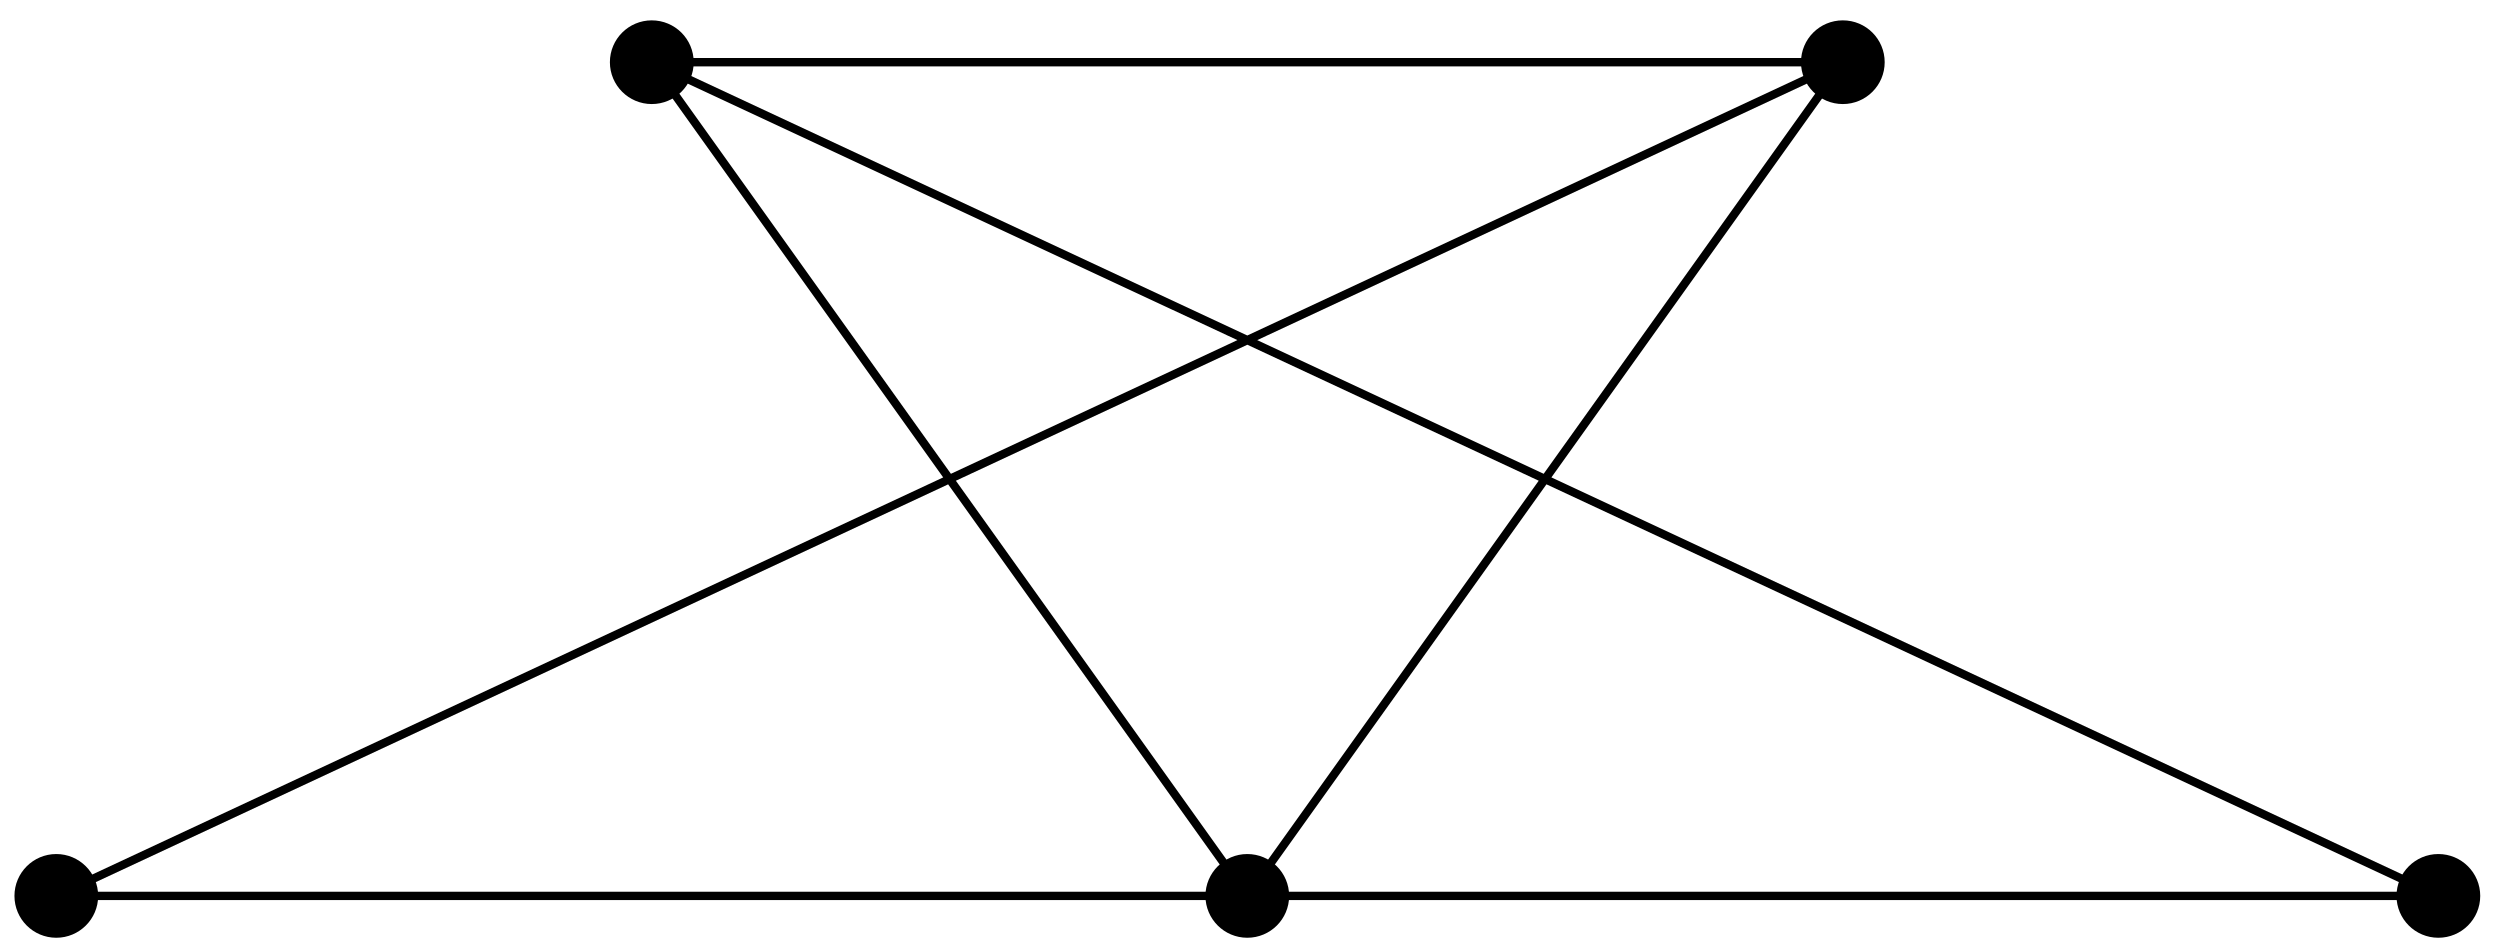 <?xml version="1.0" encoding="UTF-8"?>
<svg xmlns="http://www.w3.org/2000/svg" xmlns:xlink="http://www.w3.org/1999/xlink" width="119pt" height="45pt" viewBox="0 0 119 45" version="1.1">
<g id="surface1">
<path style="fill:none;stroke-width:0.399;stroke-linecap:butt;stroke-linejoin:miter;stroke:rgb(0%,0%,0%);stroke-opacity:1;stroke-miterlimit:10;" d="M -56.692 0.001 L 56.694 0.001 L -28.349 39.685 L 28.347 39.685 L -0.001 0.001 L -28.349 39.685 M 28.347 39.685 L -56.692 0.001 " transform="matrix(1,0,0,-1,59.372,42.646)"/>
<path style=" stroke:none;fill-rule:nonzero;fill:rgb(0%,0%,0%);fill-opacity:1;" d="M 4.672 42.645 C 4.672 41.547 3.777 40.652 2.68 40.652 C 1.578 40.652 0.688 41.547 0.688 42.645 C 0.688 43.746 1.578 44.637 2.68 44.637 C 3.777 44.637 4.672 43.746 4.672 42.645 Z M 4.672 42.645 "/>
<path style=" stroke:none;fill-rule:nonzero;fill:rgb(0%,0%,0%);fill-opacity:1;" d="M 61.363 42.645 C 61.363 41.547 60.473 40.652 59.371 40.652 C 58.273 40.652 57.379 41.547 57.379 42.645 C 57.379 43.746 58.273 44.637 59.371 44.637 C 60.473 44.637 61.363 43.746 61.363 42.645 Z M 61.363 42.645 "/>
<path style=" stroke:none;fill-rule:nonzero;fill:rgb(0%,0%,0%);fill-opacity:1;" d="M 118.059 42.645 C 118.059 41.547 117.168 40.652 116.066 40.652 C 114.965 40.652 114.074 41.547 114.074 42.645 C 114.074 43.746 114.965 44.637 116.066 44.637 C 117.168 44.637 118.059 43.746 118.059 42.645 Z M 118.059 42.645 "/>
<path style=" stroke:none;fill-rule:nonzero;fill:rgb(0%,0%,0%);fill-opacity:1;" d="M 33.02 2.961 C 33.02 1.859 32.125 0.969 31.023 0.969 C 29.926 0.969 29.031 1.859 29.031 2.961 C 29.031 4.062 29.926 4.953 31.023 4.953 C 32.125 4.953 33.02 4.062 33.02 2.961 Z M 33.02 2.961 "/>
<path style=" stroke:none;fill-rule:nonzero;fill:rgb(0%,0%,0%);fill-opacity:1;" d="M 89.711 2.961 C 89.711 1.859 88.82 0.969 87.719 0.969 C 86.617 0.969 85.727 1.859 85.727 2.961 C 85.727 4.062 86.617 4.953 87.719 4.953 C 88.82 4.953 89.711 4.062 89.711 2.961 Z M 89.711 2.961 "/>
</g>
</svg>
